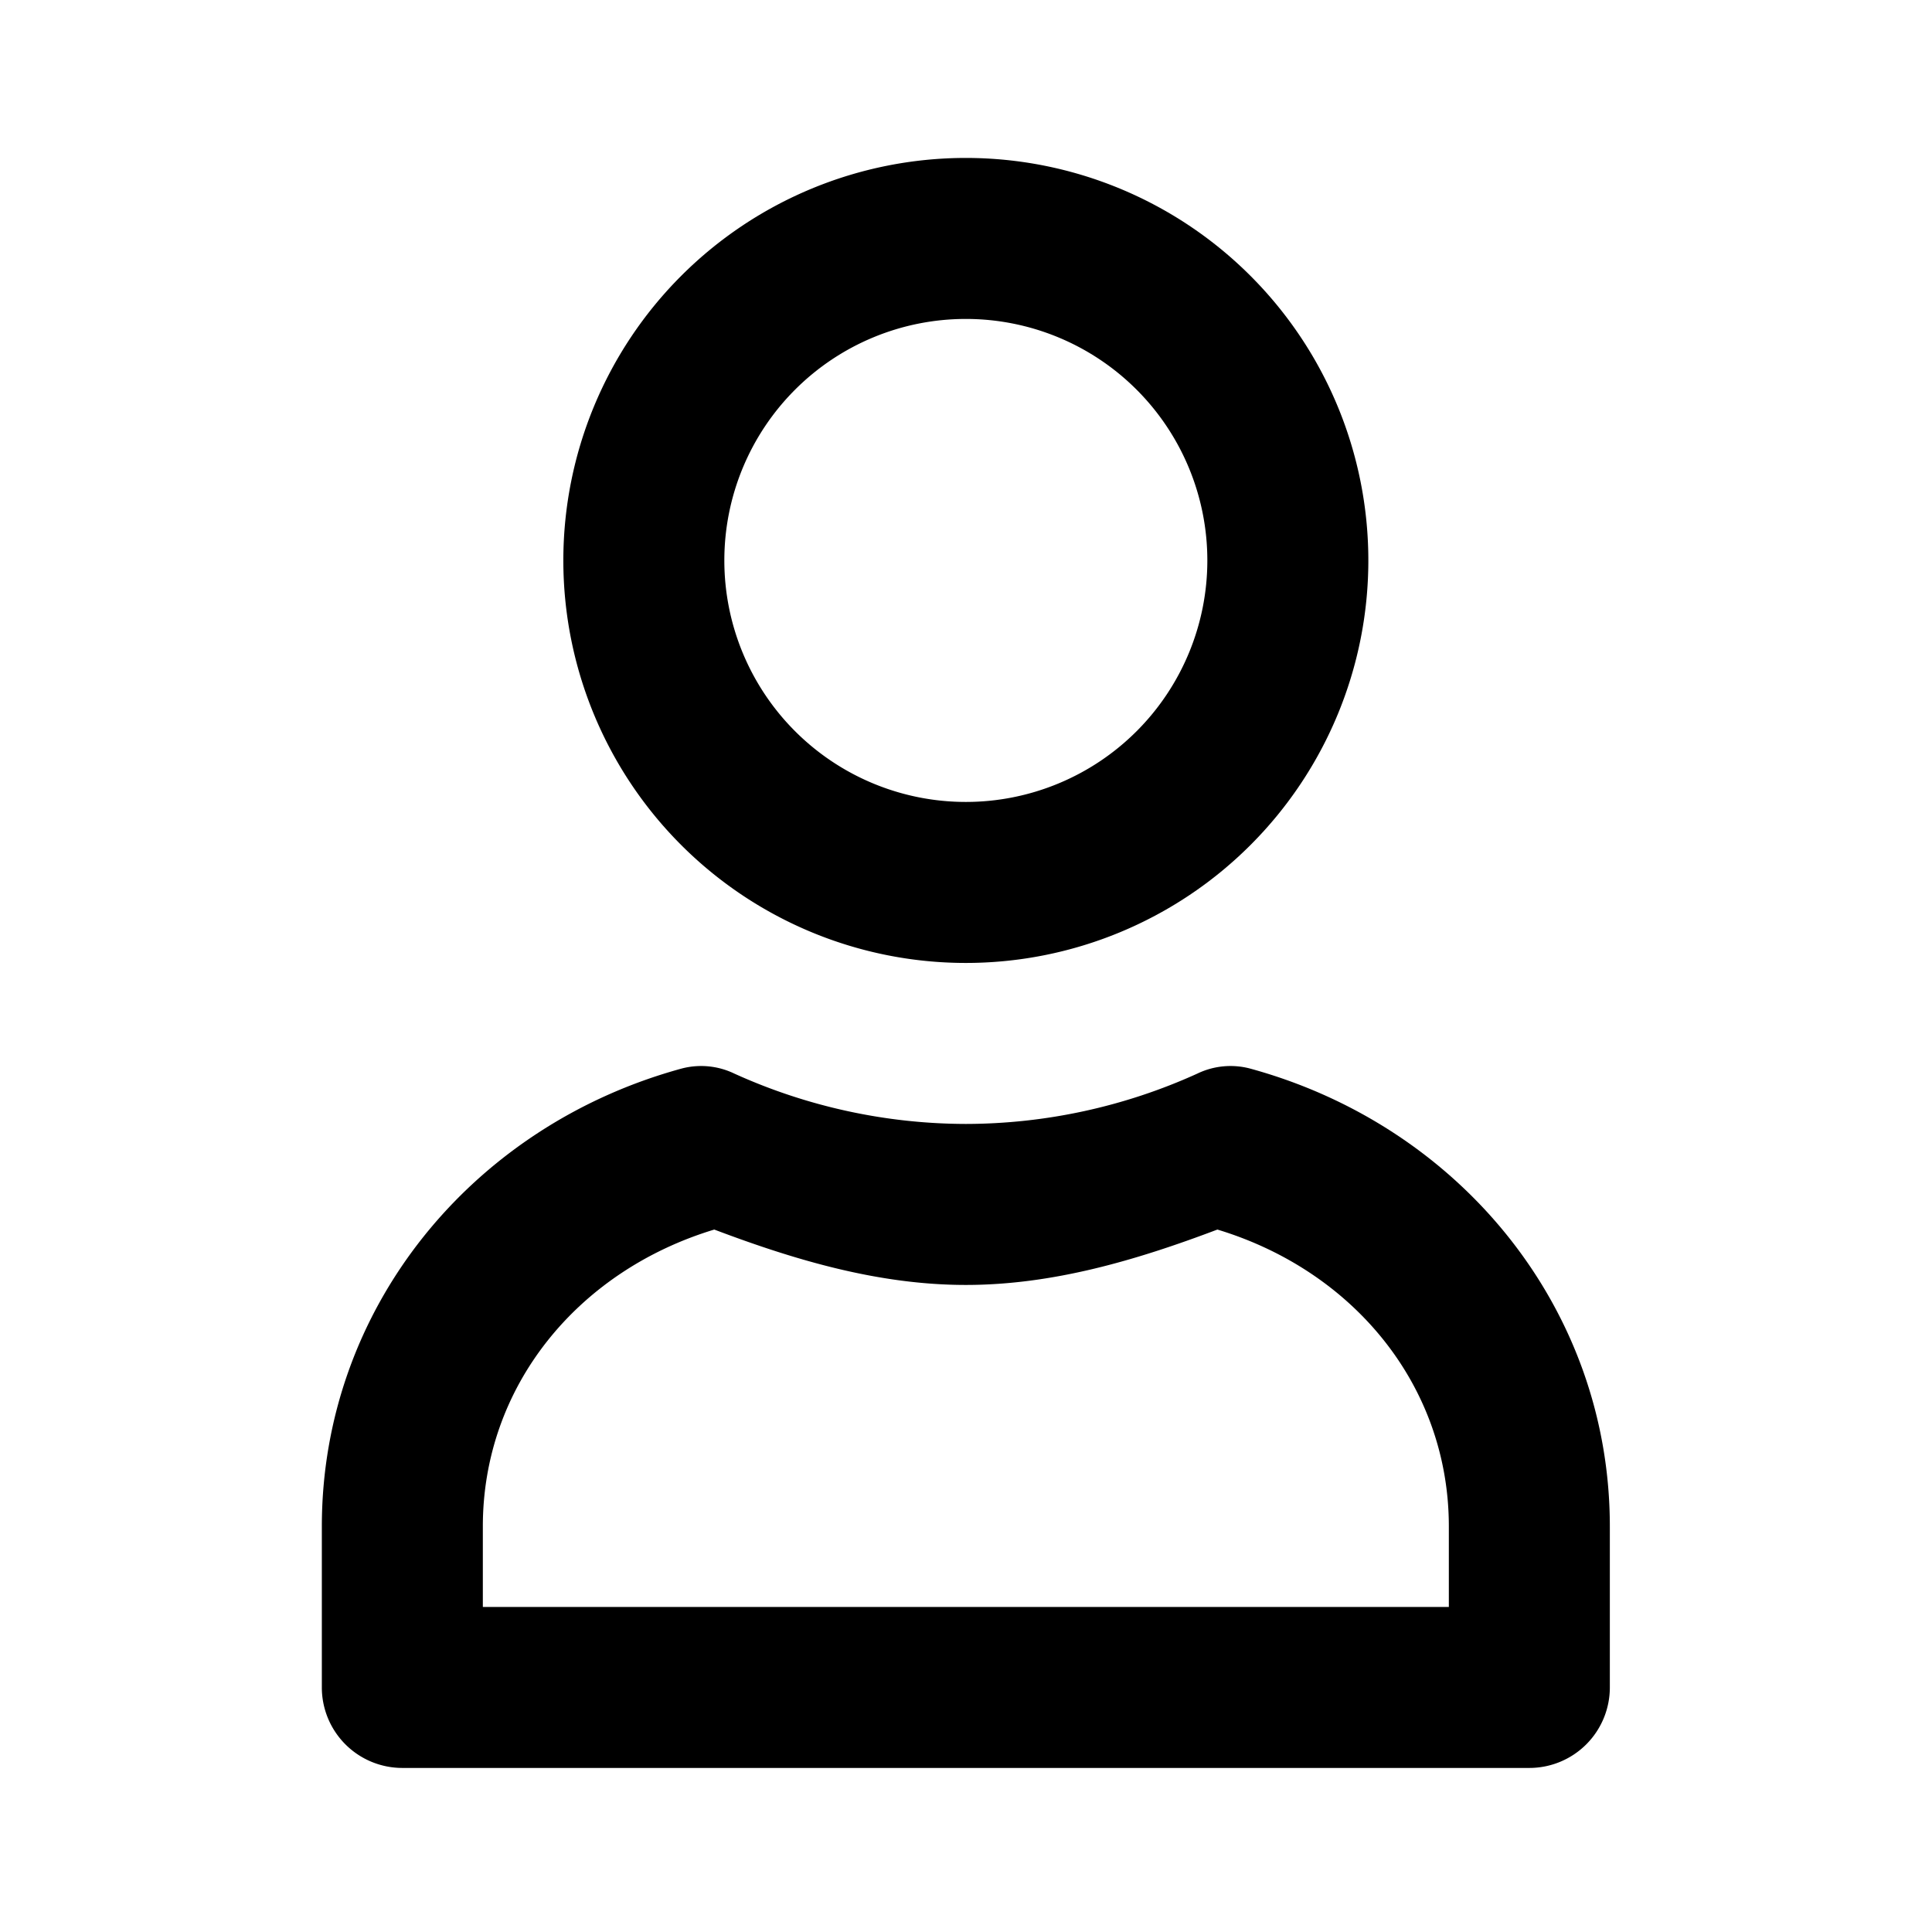 <svg width="24" height="24" fill="none" xmlns="http://www.w3.org/2000/svg"><path d="M11.998 1.962a5 5 0 1 0 0 10 5 5 0 0 0 0-10Zm0 2a3 3 0 1 1 0 6 3 3 0 0 1 0-6Zm-3.531 9.312c-2.614.715-4.469 2.988-4.469 5.688v2a1 1 0 0 0 1 1h14a1 1 0 0 0 1-1v-2c0-2.7-1.854-4.973-4.469-5.688a.95.95 0 0 0-.656.063 6.982 6.982 0 0 1-2.875.625 6.99 6.99 0 0 1-2.875-.625.95.95 0 0 0-.656-.063Zm.406 2c1.01.382 2.045.688 3.125.688s2.115-.306 3.125-.688c1.704.516 2.875 1.954 2.875 3.688v1h-12v-1c0-1.734 1.172-3.172 2.875-3.688Z" fill="#000"/></svg>